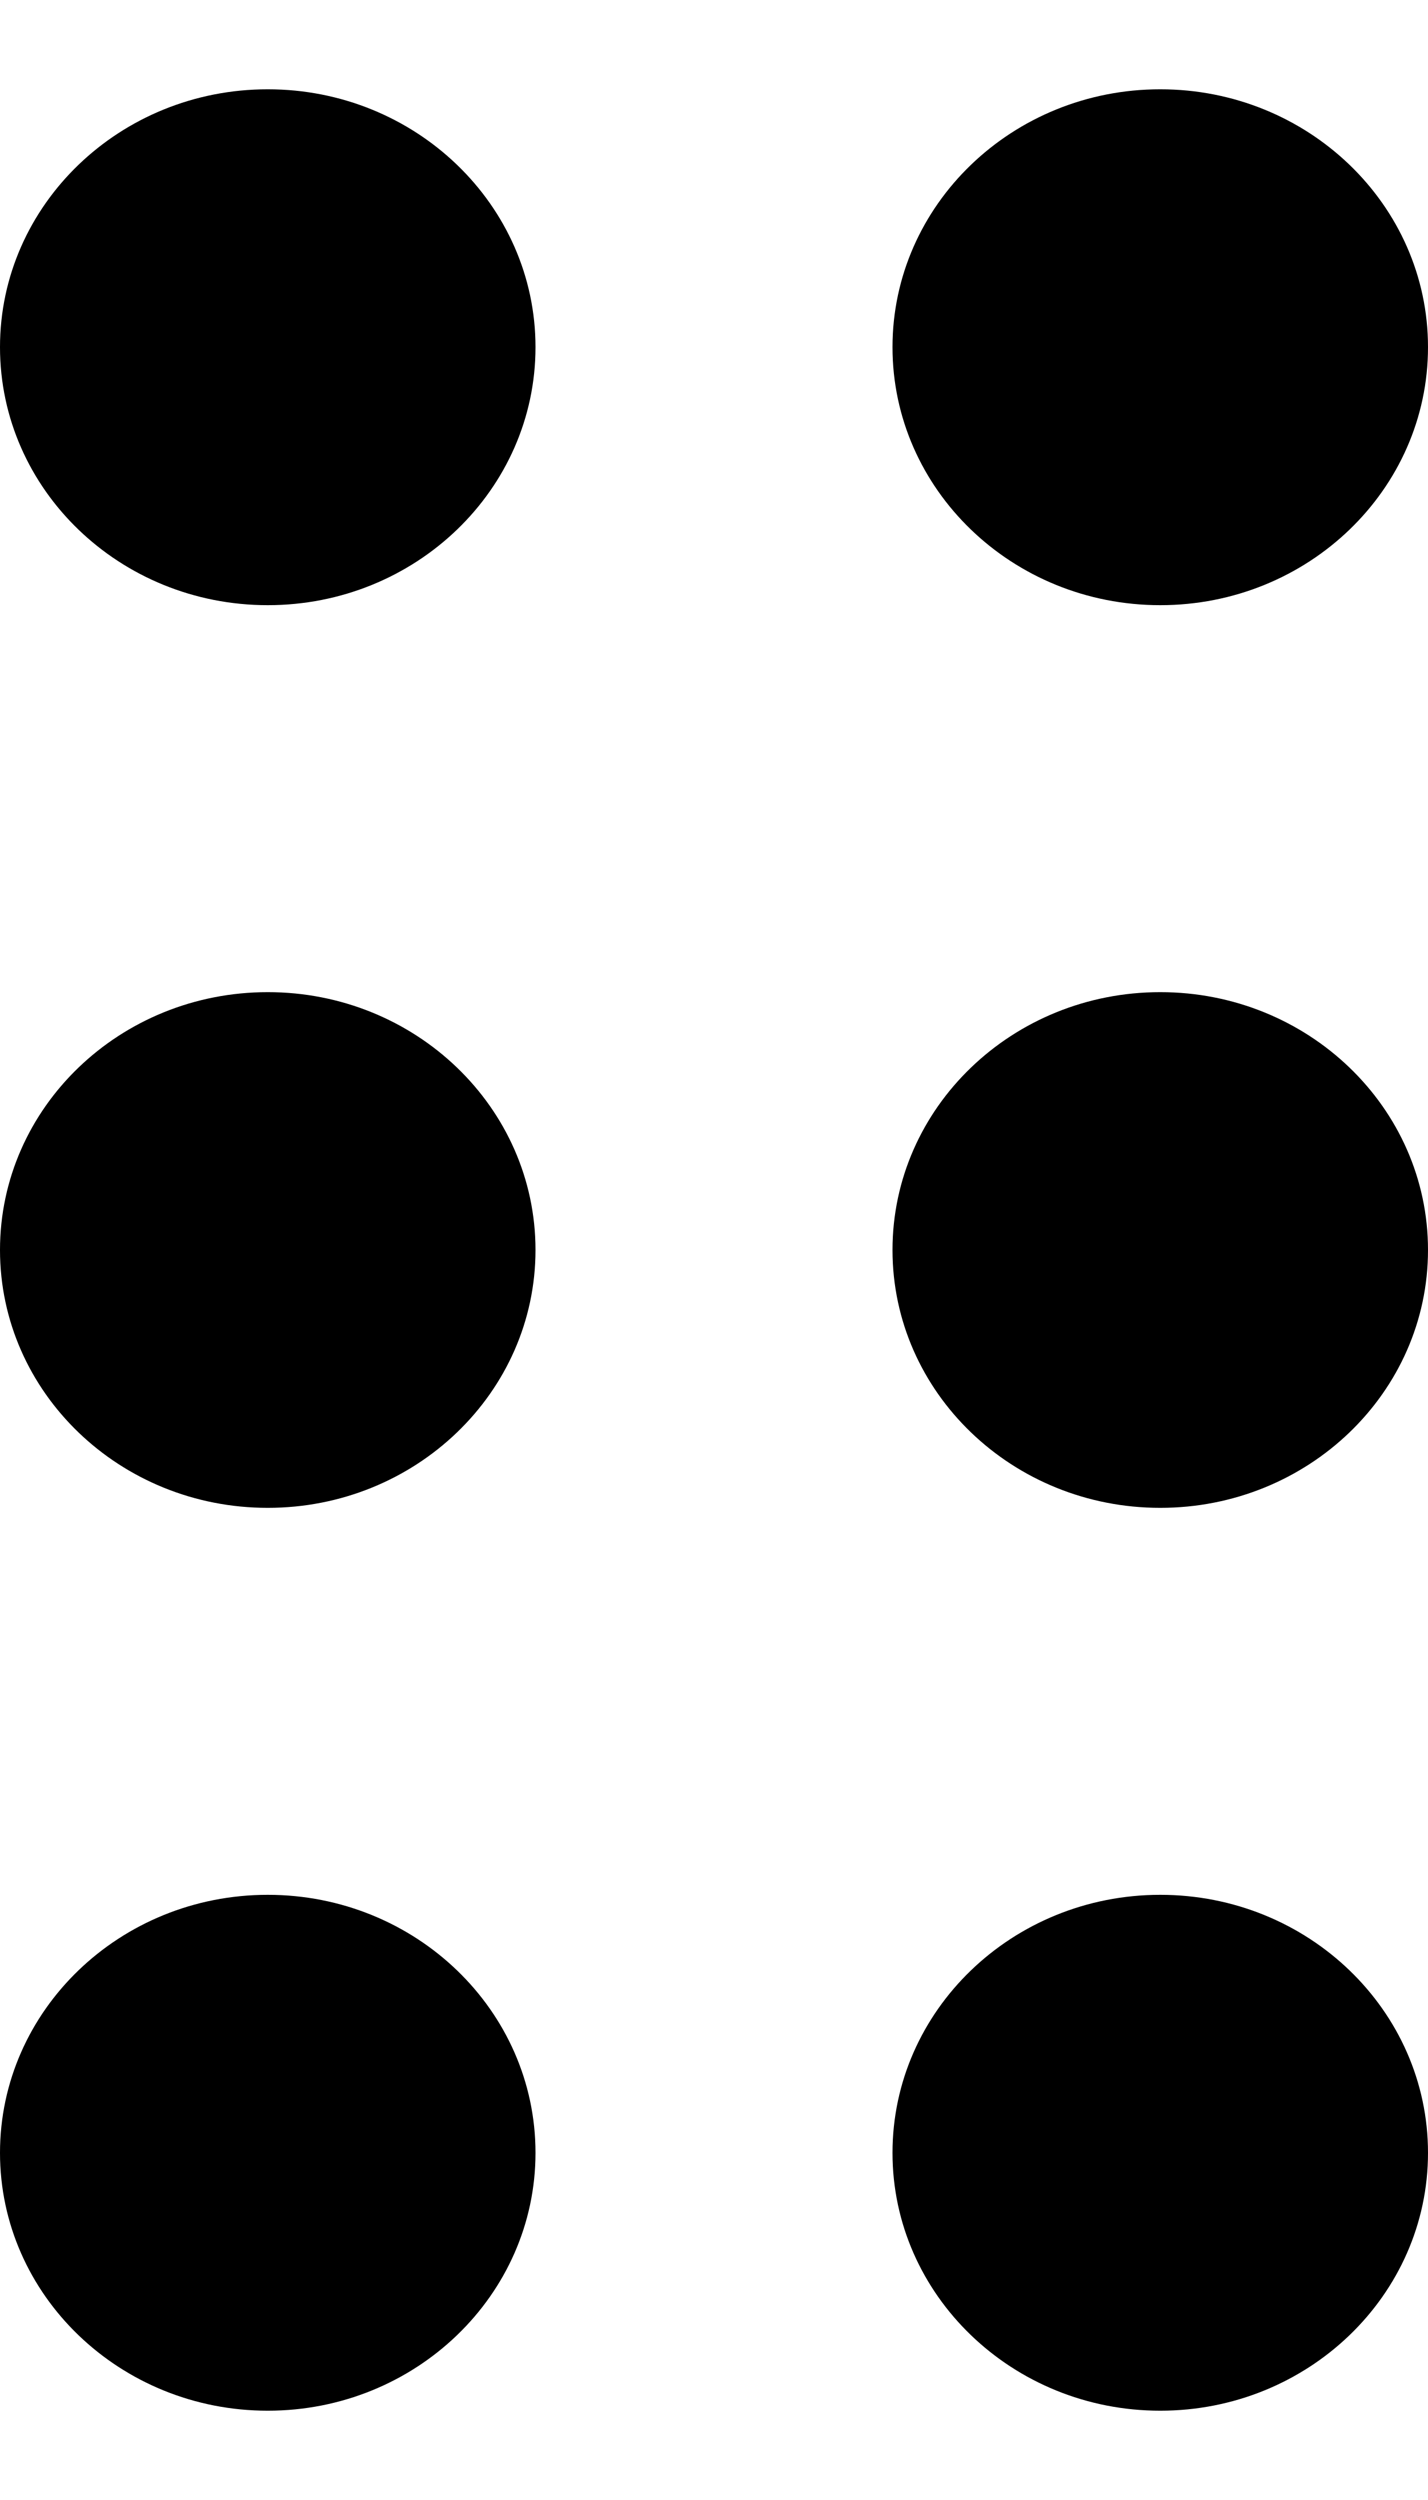 <svg width="8" height="14" viewBox="0 0 8 14" fill="currentColor" xmlns="http://www.w3.org/2000/svg">
<path d="M3 1.944C3 2.742 2.328 3.389 1.5 3.389C0.672 3.389 0 2.742 0 1.944C0 1.147 0.672 0.5 1.5 0.5C2.328 0.5 3 1.147 3 1.944Z" fill="black"/>
<path d="M3 12.056C3 12.853 2.328 13.5 1.5 13.5C0.672 13.5 0 12.853 0 12.056C0 11.258 0.672 10.611 1.5 10.611C2.328 10.611 3 11.258 3 12.056Z" fill="black"/>
<path d="M3 7C3 7.798 2.328 8.444 1.5 8.444C0.672 8.444 0 7.798 0 7C0 6.202 0.672 5.556 1.5 5.556C2.328 5.556 3 6.202 3 7Z" fill="black"/>
<path d="M8 1.944C8 2.742 7.328 3.389 6.5 3.389C5.672 3.389 5 2.742 5 1.944C5 1.147 5.672 0.5 6.5 0.5C7.328 0.5 8 1.147 8 1.944Z" fill="black"/>
<path d="M8 12.056C8 12.853 7.328 13.5 6.5 13.5C5.672 13.5 5 12.853 5 12.056C5 11.258 5.672 10.611 6.5 10.611C7.328 10.611 8 11.258 8 12.056Z" fill="black"/>
<path d="M8 7C8 7.798 7.328 8.444 6.5 8.444C5.672 8.444 5 7.798 5 7C5 6.202 5.672 5.556 6.5 5.556C7.328 5.556 8 6.202 8 7Z" fill="black"/>
</svg>
